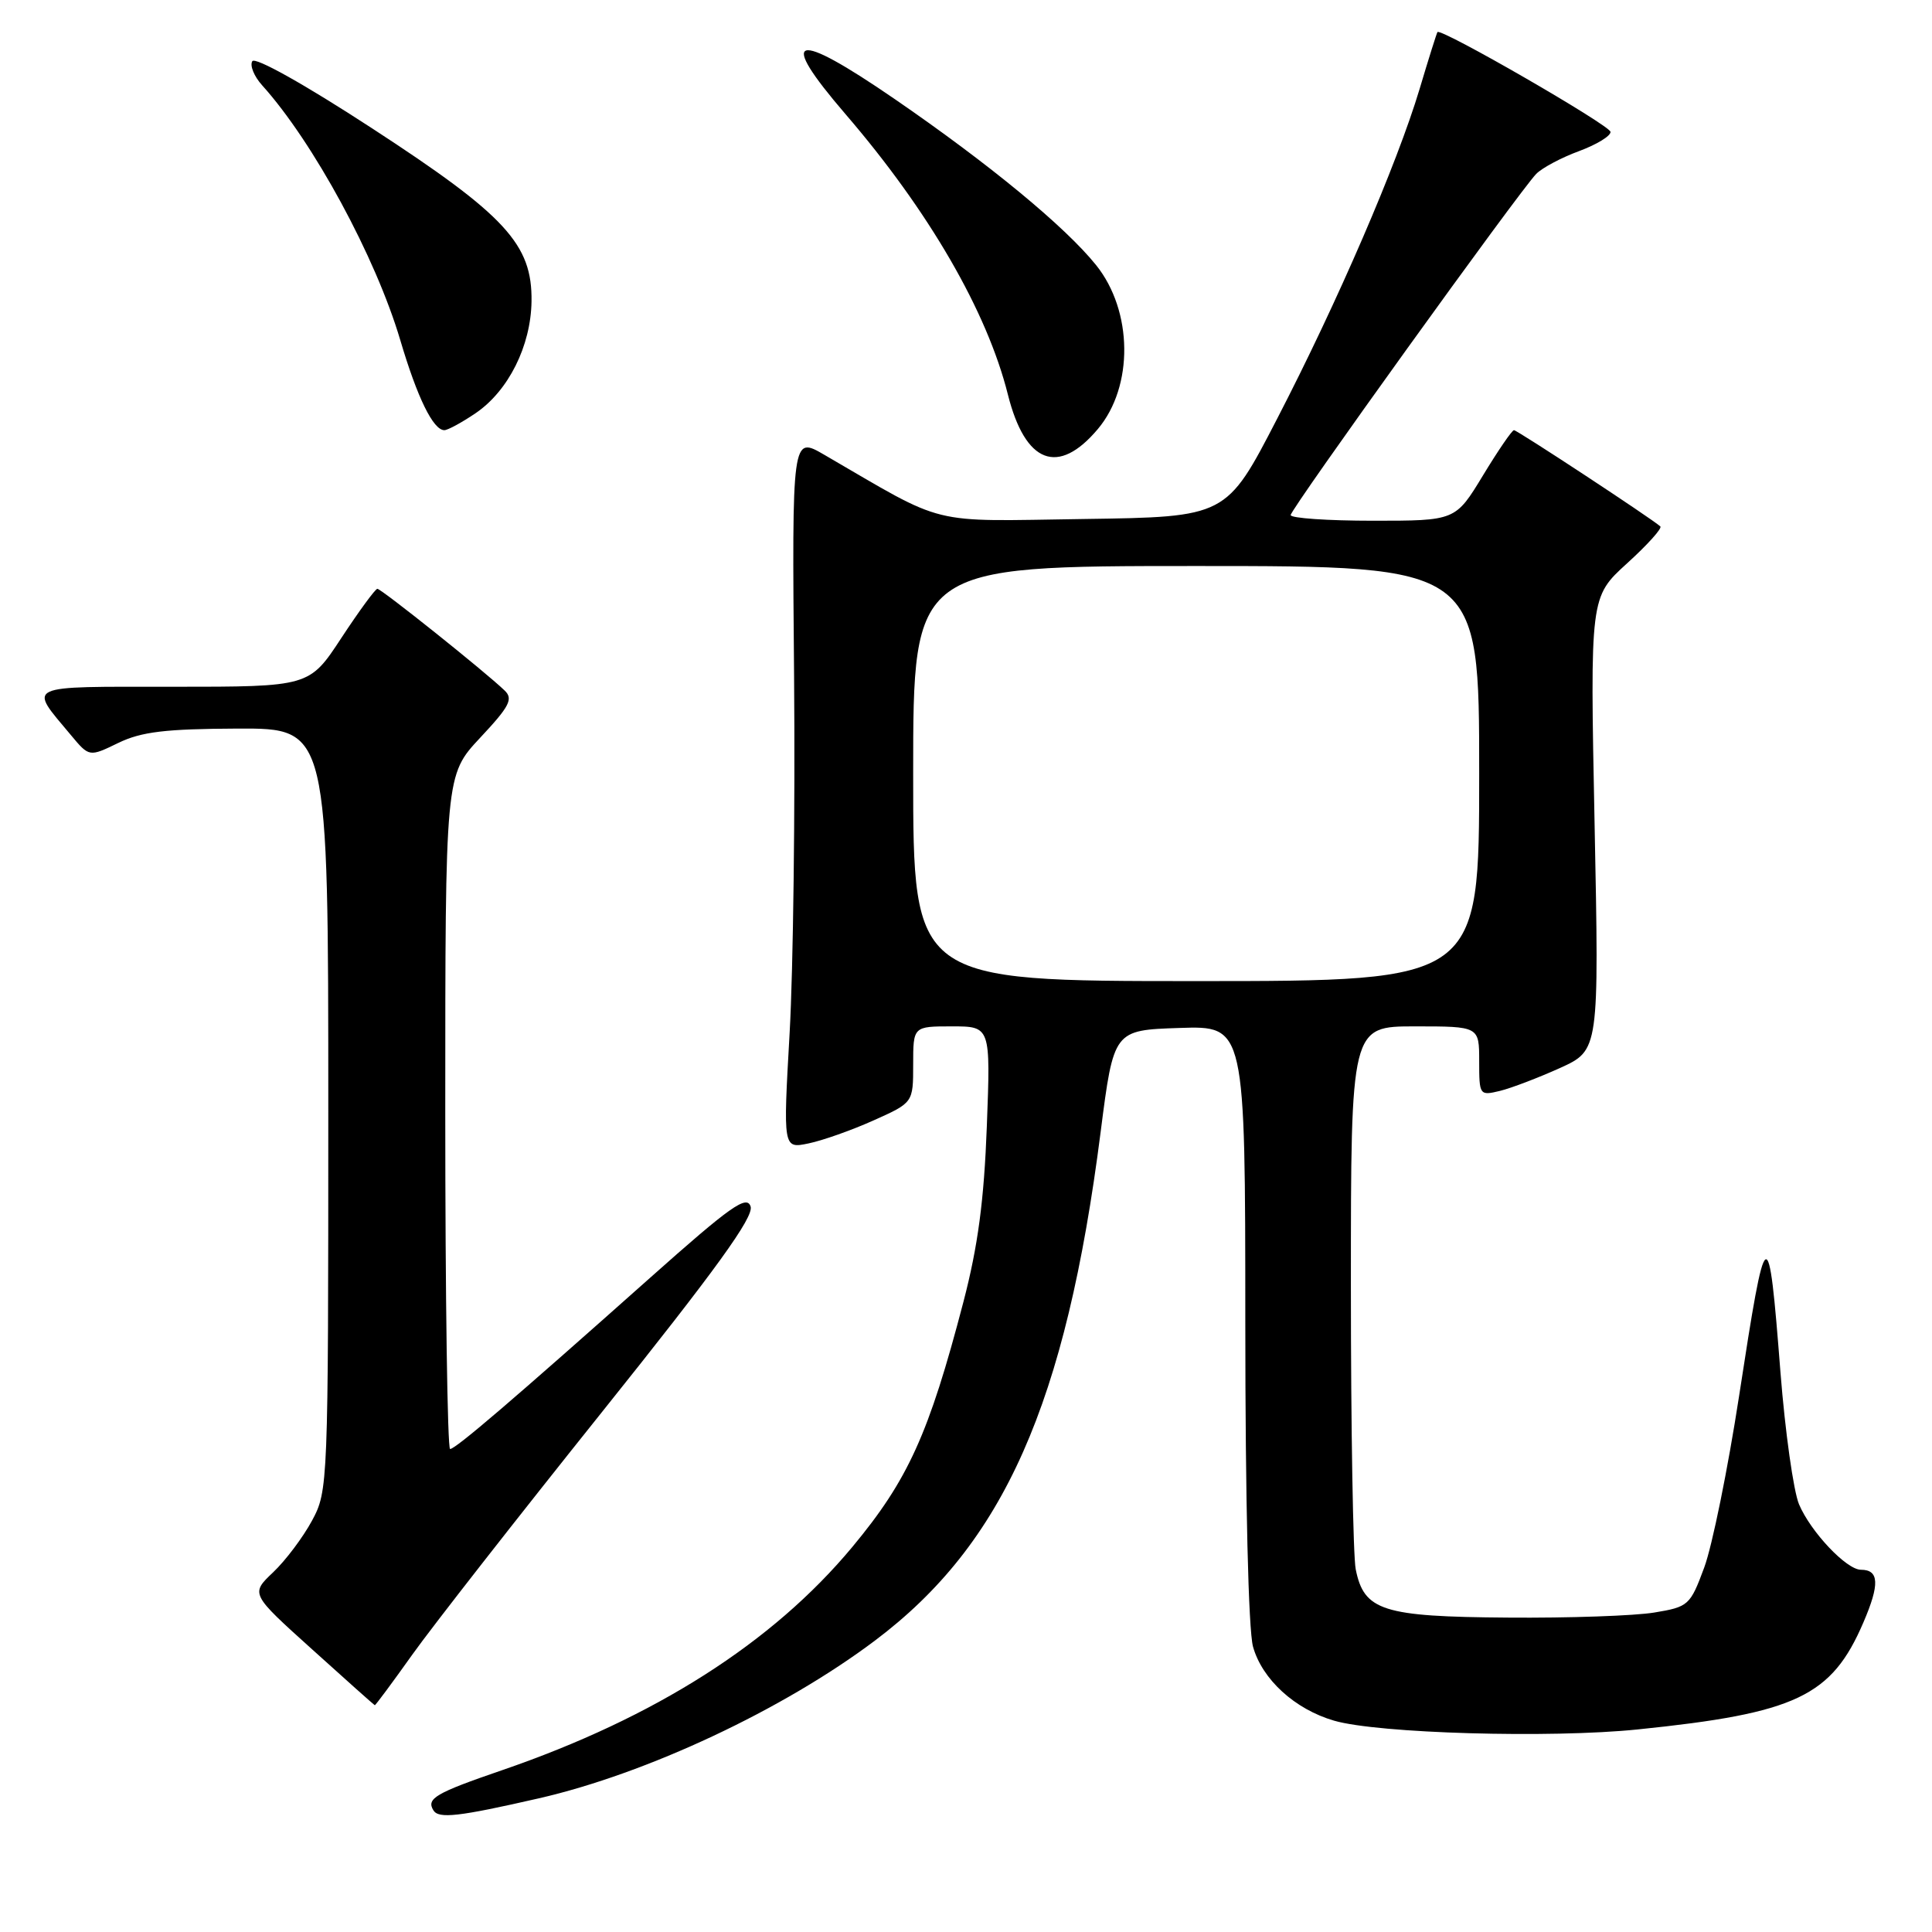 <?xml version="1.0" encoding="UTF-8" standalone="no"?>
<!DOCTYPE svg PUBLIC "-//W3C//DTD SVG 1.1//EN" "http://www.w3.org/Graphics/SVG/1.1/DTD/svg11.dtd" >
<svg xmlns="http://www.w3.org/2000/svg" xmlns:xlink="http://www.w3.org/1999/xlink" version="1.1" viewBox="0 0 256 256">
 <g >
 <path fill="currentColor"
d=" M 71.39 238.29 C 85.69 235.02 103.77 226.54 115.93 217.39 C 133.01 204.55 141.23 186.04 145.84 150.00 C 147.57 136.50 147.57 136.50 156.28 136.21 C 165.00 135.92 165.00 135.92 165.01 175.21 C 165.01 198.92 165.42 215.96 166.03 218.19 C 167.24 222.53 171.58 226.49 176.78 228.00 C 182.59 229.69 205.41 230.35 217.00 229.16 C 238.01 227.01 242.70 224.78 246.91 214.98 C 249.09 209.92 249.00 208.00 246.58 208.00 C 244.67 208.00 239.93 202.99 238.38 199.33 C 237.65 197.59 236.54 189.72 235.92 181.83 C 234.32 161.29 234.05 161.45 230.43 185.03 C 228.95 194.64 226.88 204.84 225.82 207.70 C 223.96 212.72 223.74 212.92 219.20 213.67 C 216.61 214.10 207.86 214.41 199.75 214.34 C 183.20 214.22 180.74 213.43 179.64 207.94 C 179.29 206.19 179.00 189.28 179.00 170.37 C 179.00 136.00 179.00 136.00 187.50 136.00 C 196.00 136.00 196.00 136.00 196.00 140.61 C 196.00 145.13 196.05 145.20 198.75 144.55 C 200.26 144.18 203.84 142.81 206.70 141.52 C 211.89 139.16 211.89 139.16 211.29 109.13 C 210.69 79.11 210.69 79.11 215.59 74.65 C 218.29 72.20 220.28 69.99 220.00 69.75 C 218.85 68.71 201.04 57.00 200.61 57.00 C 200.35 57.00 198.50 59.70 196.50 63.00 C 192.86 69.00 192.86 69.00 181.93 69.00 C 175.92 69.00 171.01 68.66 171.02 68.25 C 171.04 67.41 201.34 25.31 203.56 23.04 C 204.34 22.24 206.90 20.88 209.24 20.02 C 211.58 19.15 213.45 18.01 213.40 17.47 C 213.31 16.59 190.92 3.67 190.47 4.25 C 190.37 4.39 189.30 7.77 188.11 11.77 C 185.11 21.77 177.25 39.98 169.22 55.50 C 162.50 68.50 162.50 68.50 143.62 68.77 C 122.70 69.07 125.66 69.81 109.22 60.26 C 104.94 57.77 104.94 57.77 105.22 89.64 C 105.37 107.16 105.11 128.41 104.63 136.86 C 103.76 152.21 103.76 152.21 107.13 151.51 C 108.98 151.13 112.86 149.76 115.75 148.46 C 121.00 146.11 121.00 146.11 121.00 141.06 C 121.00 136.00 121.00 136.00 126.13 136.00 C 131.26 136.00 131.26 136.00 130.76 149.25 C 130.39 159.05 129.59 165.10 127.66 172.50 C 123.08 190.03 120.33 196.09 112.93 204.99 C 102.37 217.68 86.80 227.60 66.50 234.57 C 57.70 237.59 56.46 238.32 57.43 239.88 C 58.13 241.02 60.77 240.72 71.39 238.29 Z  M 54.63 219.25 C 57.27 215.54 68.58 201.08 79.75 187.12 C 94.87 168.23 99.90 161.27 99.46 159.87 C 98.96 158.30 96.80 159.83 86.18 169.28 C 67.90 185.55 60.37 192.00 59.64 192.00 C 59.29 192.00 59.00 171.91 59.00 147.35 C 59.00 102.71 59.00 102.71 63.62 97.76 C 67.52 93.60 68.03 92.61 66.87 91.50 C 64.30 89.02 50.50 78.00 50.00 78.02 C 49.73 78.03 47.58 80.96 45.24 84.52 C 40.99 91.00 40.99 91.00 22.96 91.00 C 2.95 91.00 3.74 90.63 9.40 97.41 C 11.82 100.31 11.82 100.31 15.66 98.45 C 18.73 96.96 21.90 96.58 31.50 96.54 C 43.50 96.50 43.50 96.50 43.50 147.00 C 43.50 196.83 43.47 197.55 41.34 201.50 C 40.15 203.70 37.84 206.78 36.19 208.34 C 33.19 211.19 33.19 211.19 41.35 218.54 C 45.83 222.59 49.57 225.92 49.66 225.95 C 49.75 225.98 51.99 222.96 54.63 219.25 Z  M 145.47 56.85 C 150.23 51.20 150.12 41.21 145.24 35.13 C 141.13 30.02 131.09 21.74 118.56 13.13 C 105.09 3.88 102.93 4.54 112.03 15.12 C 123.08 27.96 130.79 41.26 133.55 52.28 C 135.85 61.43 140.21 63.10 145.47 56.85 Z  M 63.02 54.75 C 67.37 51.79 70.34 45.85 70.43 39.94 C 70.54 32.37 67.02 28.54 49.28 16.99 C 40.35 11.17 33.81 7.51 33.43 8.11 C 33.08 8.68 33.67 10.13 34.75 11.32 C 41.51 18.82 49.77 34.05 53.03 45.04 C 55.29 52.68 57.40 57.00 58.88 57.00 C 59.33 57.00 61.19 55.99 63.02 54.75 Z  M 121.00 102.50 C 121.00 75.00 121.00 75.00 158.50 75.00 C 196.00 75.00 196.00 75.00 196.00 102.50 C 196.00 130.00 196.00 130.00 158.50 130.00 C 121.00 130.00 121.00 130.00 121.00 102.50 Z "/>
</g>
</svg>